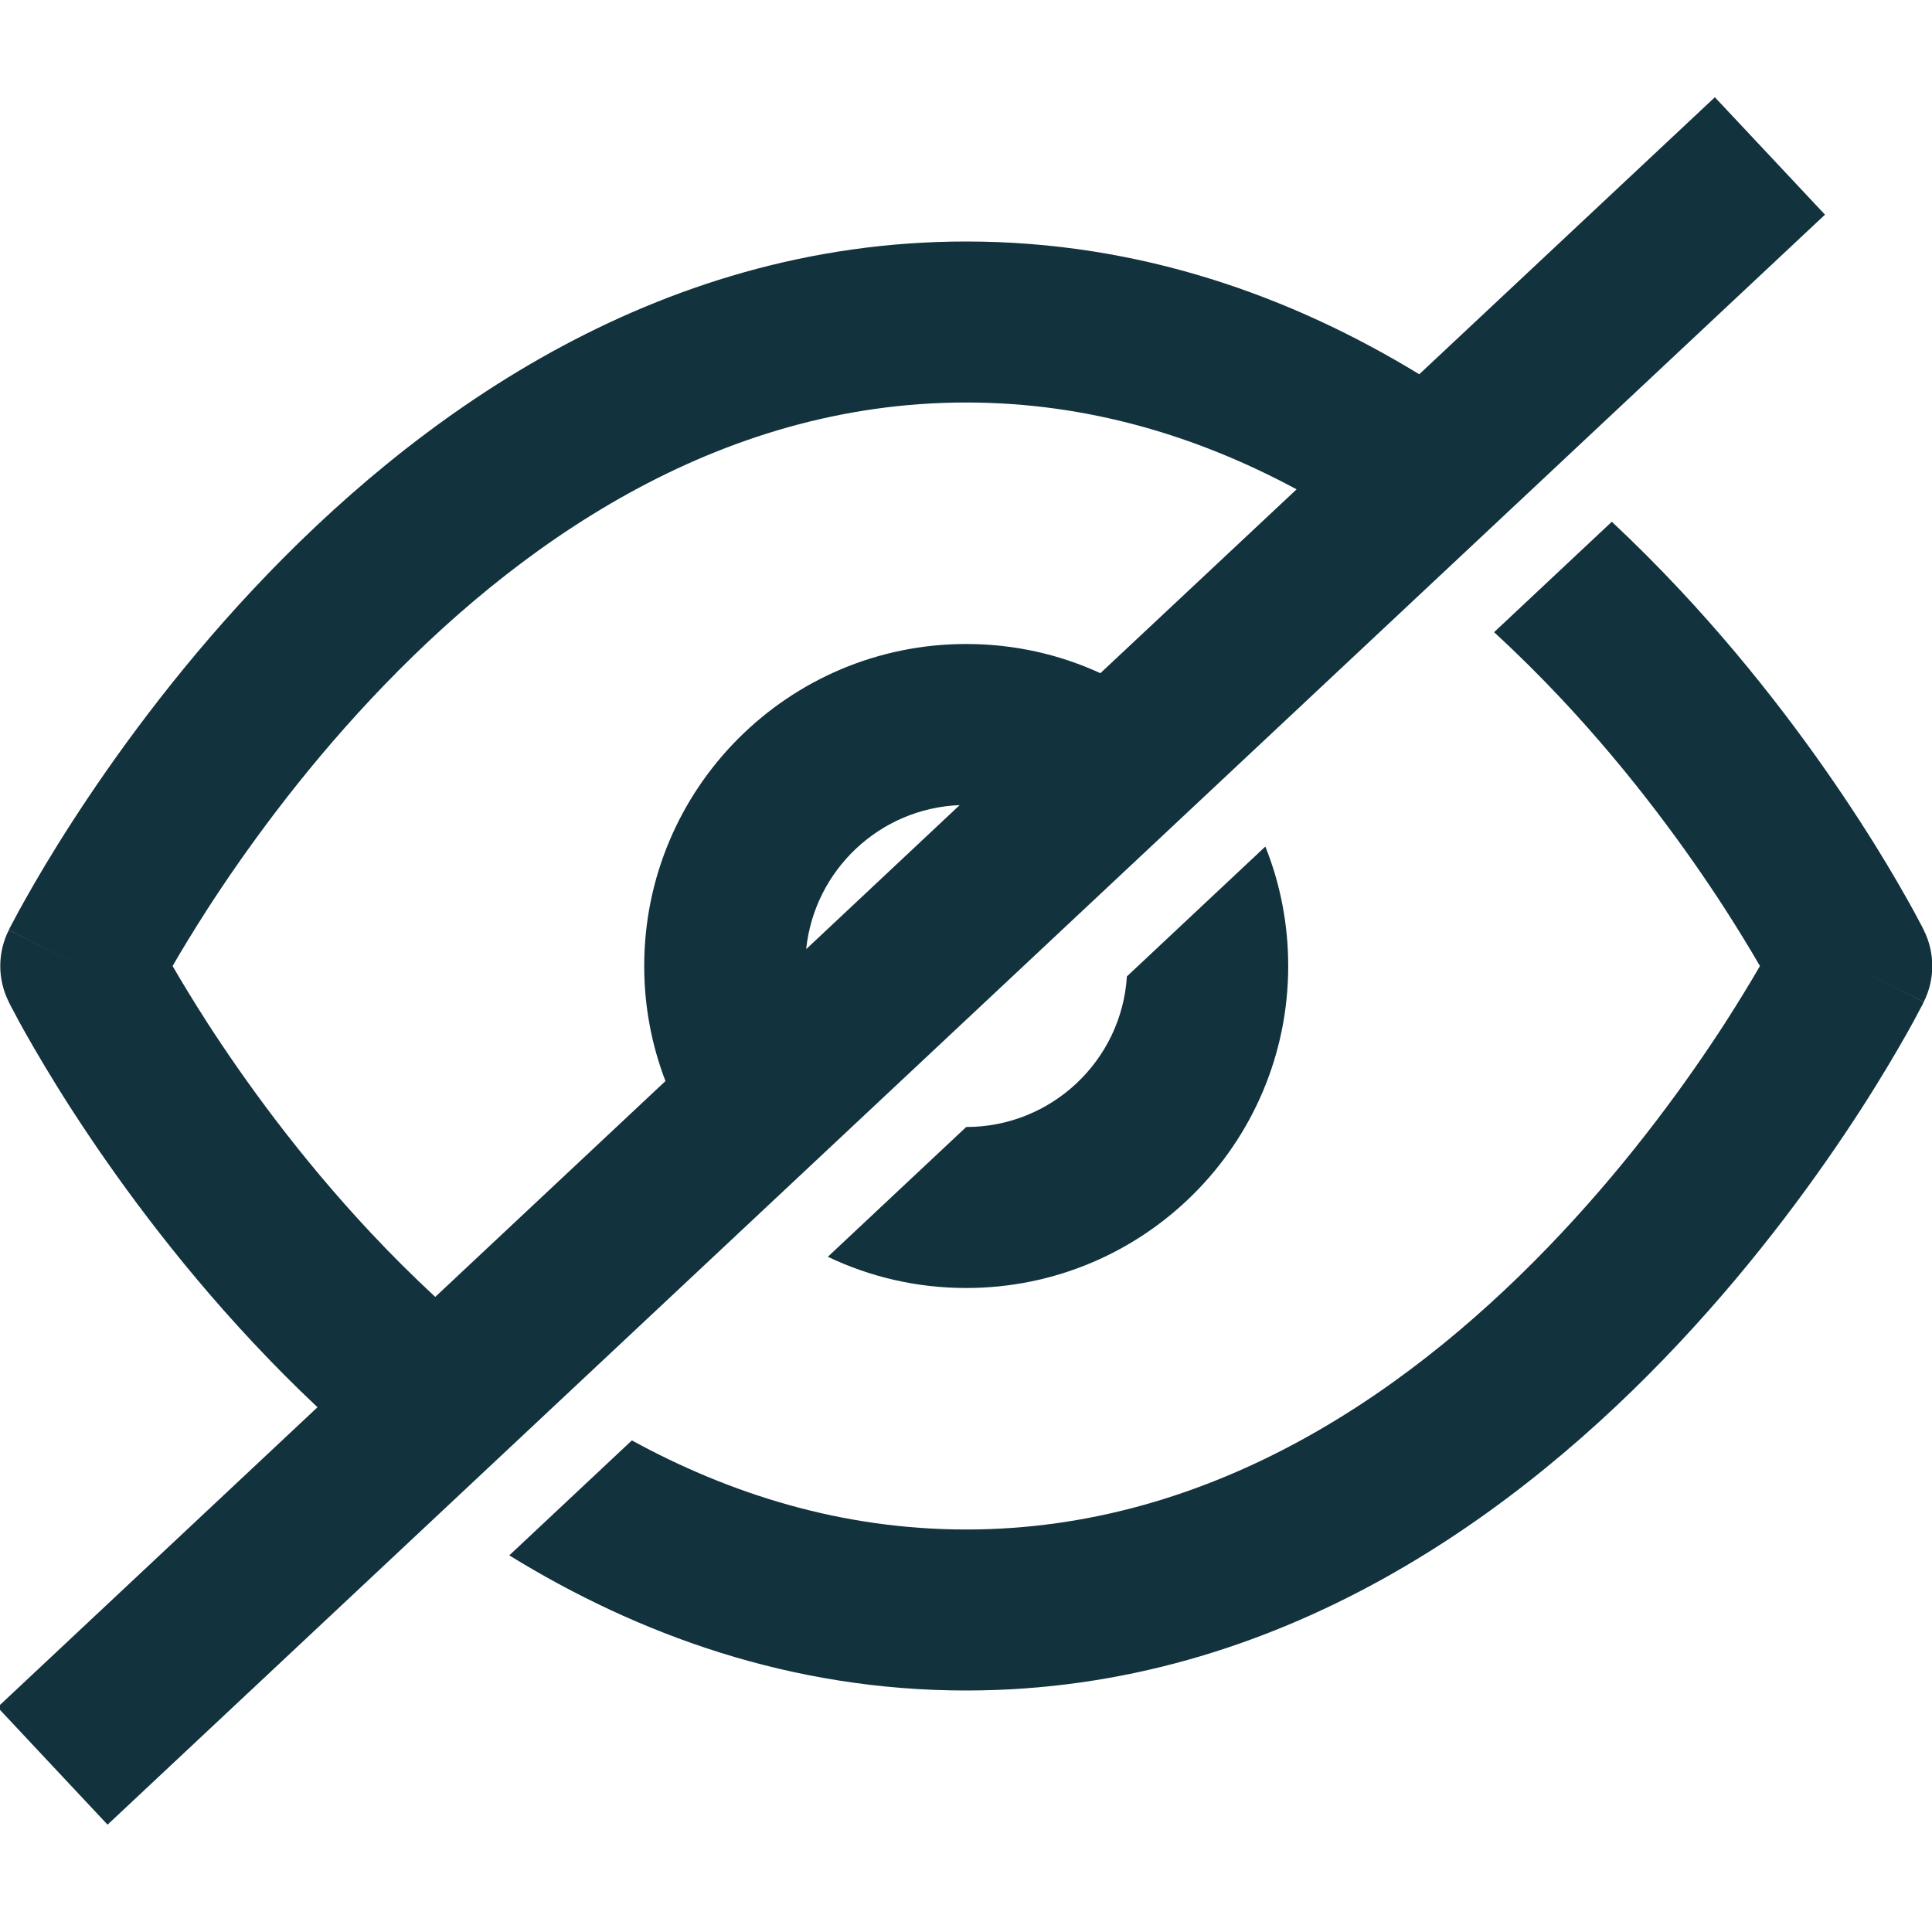 <svg width="18" height="18" viewBox="0 0 18 18" fill="none" xmlns="http://www.w3.org/2000/svg">
<g clip-path="url(#clip0_7095_166130)">
<path fill-rule="evenodd" clip-rule="evenodd" d="M-0.023 15.906L1.002 17L17.003 2L15.977 0.906L13.223 3.487C12.036 2.763 10.623 2.25 9.002 2.25C6.078 2.25 3.831 3.92 2.362 5.487C1.62 6.278 1.054 7.066 0.673 7.656C0.482 7.951 0.337 8.199 0.238 8.375C0.188 8.462 0.151 8.533 0.125 8.582C0.111 8.607 0.101 8.626 0.094 8.64L0.086 8.657L0.083 8.662L0.082 8.663C0.082 8.664 0.082 8.665 0.752 9L0.082 8.665C-0.024 8.876 -0.024 9.124 0.082 9.335L0.752 9C0.082 9.335 0.082 9.335 0.082 9.335L0.082 9.337L0.083 9.338L0.086 9.344L0.094 9.36C0.101 9.374 0.111 9.394 0.125 9.418C0.151 9.468 0.188 9.538 0.238 9.626C0.337 9.801 0.482 10.049 0.673 10.345C1.054 10.934 1.62 11.722 2.362 12.513C2.548 12.712 2.747 12.912 2.958 13.111L-0.023 15.906ZM4.055 12.083L6.2 10.072C6.072 9.739 6.002 9.378 6.002 9C6.002 7.343 7.346 6 9.002 6C9.449 6 9.872 6.097 10.252 6.272L12.08 4.559C11.167 4.067 10.138 3.75 9.002 3.75C6.677 3.75 4.799 5.08 3.456 6.513C2.791 7.222 2.279 7.934 1.933 8.469C1.799 8.678 1.69 8.858 1.608 9C1.69 9.142 1.799 9.322 1.933 9.531C2.279 10.066 2.791 10.778 3.456 11.487C3.645 11.689 3.845 11.888 4.055 12.083ZM7.511 8.843C7.587 8.108 8.194 7.531 8.941 7.501L7.511 8.843Z" fill="#12323E"/>
<path d="M11.789 7.887L10.499 9.097C10.45 9.88 9.798 10.5 9.002 10.5L7.713 11.709C8.103 11.896 8.541 12 9.002 12C10.659 12 12.002 10.657 12.002 9C12.002 8.607 11.927 8.231 11.789 7.887Z" fill="#12323E"/>
<path d="M9.002 14.25C7.851 14.25 6.809 13.924 5.887 13.42L4.745 14.491C5.94 15.227 7.365 15.75 9.002 15.75C11.927 15.75 14.174 14.08 15.643 12.513C16.385 11.722 16.951 10.934 17.332 10.345C17.523 10.049 17.668 9.801 17.767 9.626C17.817 9.538 17.854 9.468 17.88 9.418C17.893 9.394 17.904 9.374 17.911 9.36L17.919 9.344L17.922 9.338L17.923 9.337C17.923 9.336 17.923 9.335 17.253 9L17.923 9.335C18.029 9.124 18.029 8.876 17.923 8.665L17.253 9C17.923 8.665 17.923 8.665 17.923 8.665L17.923 8.663L17.922 8.662L17.919 8.657L17.911 8.64C17.904 8.626 17.893 8.607 17.88 8.582C17.854 8.533 17.817 8.462 17.767 8.375C17.668 8.199 17.523 7.951 17.332 7.656C16.951 7.066 16.385 6.278 15.643 5.487C15.448 5.279 15.239 5.069 15.017 4.861L13.92 5.89C14.141 6.093 14.351 6.302 14.549 6.513C15.214 7.222 15.726 7.934 16.072 8.469C16.206 8.678 16.315 8.858 16.397 9C16.315 9.142 16.206 9.322 16.072 9.531C15.726 10.066 15.214 10.778 14.549 11.487C13.206 12.92 11.328 14.25 9.002 14.25Z" fill="#12323E"/>
</g>
<defs>
<clipPath id="clip0_7095_166130">
<rect width="18" height="18" fill="white"/>
</clipPath>
</defs>
</svg>
